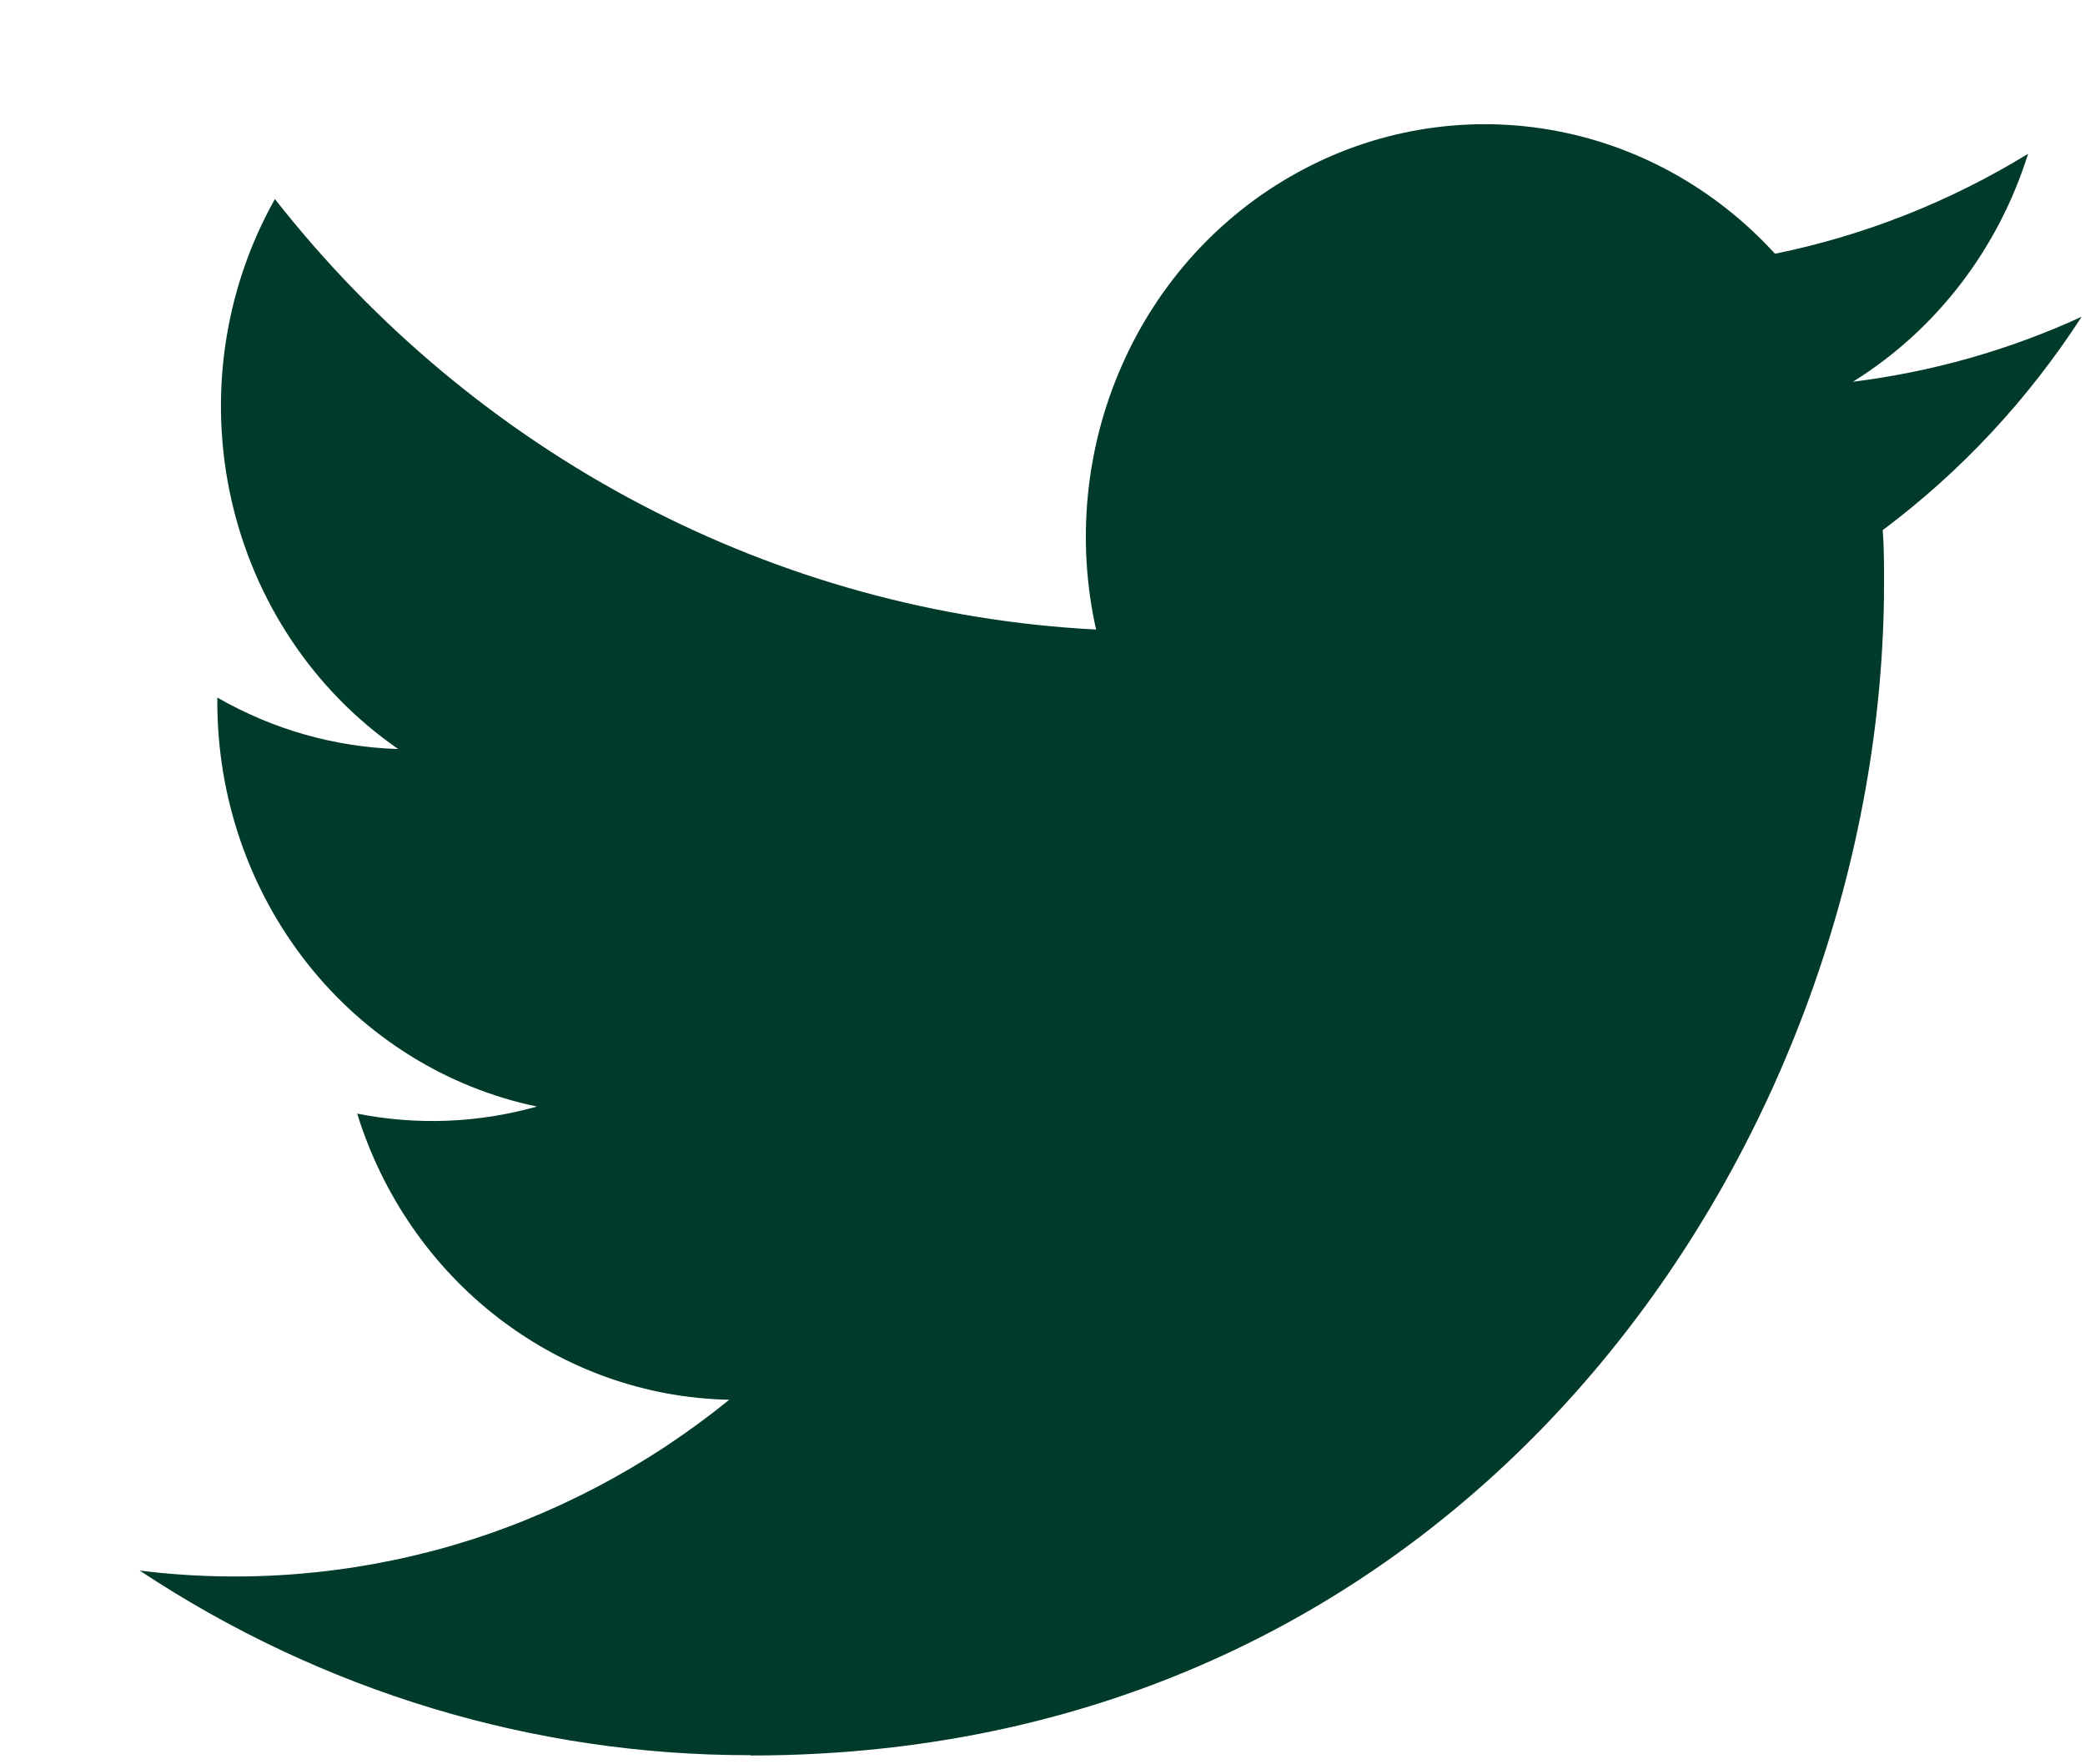 <svg width="13" height="11" viewBox="0 0 13 11" fill="none" xmlns="http://www.w3.org/2000/svg">
<path d="M11.739 3.305C11.747 3.415 11.747 3.526 11.747 3.637C11.747 7.031 9.248 10.945 4.679 10.945V10.943C3.329 10.945 2.007 10.545 0.871 9.792C1.521 9.873 2.181 9.82 2.812 9.638C3.442 9.455 4.032 9.145 4.547 8.727C4.029 8.717 3.527 8.539 3.11 8.219C2.694 7.9 2.385 7.453 2.227 6.943C2.599 7.017 2.982 7.002 3.348 6.899C2.786 6.782 2.28 6.467 1.917 6.008C1.554 5.549 1.356 4.974 1.355 4.381V4.349C1.701 4.548 2.088 4.658 2.483 4.67C1.957 4.307 1.585 3.75 1.442 3.113C1.299 2.476 1.396 1.807 1.714 1.241C2.337 2.035 3.116 2.684 3.998 3.146C4.88 3.608 5.846 3.874 6.834 3.925C6.711 3.374 6.767 2.797 6.993 2.283C7.218 1.768 7.602 1.345 8.084 1.079C8.565 0.812 9.119 0.717 9.658 0.808C10.197 0.899 10.692 1.171 11.067 1.582C11.623 1.469 12.157 1.258 12.645 0.959C12.459 1.554 12.071 2.058 11.553 2.38C12.045 2.319 12.526 2.183 12.979 1.975C12.645 2.491 12.226 2.941 11.739 3.305Z" fill="#003A2B"/>
</svg>
